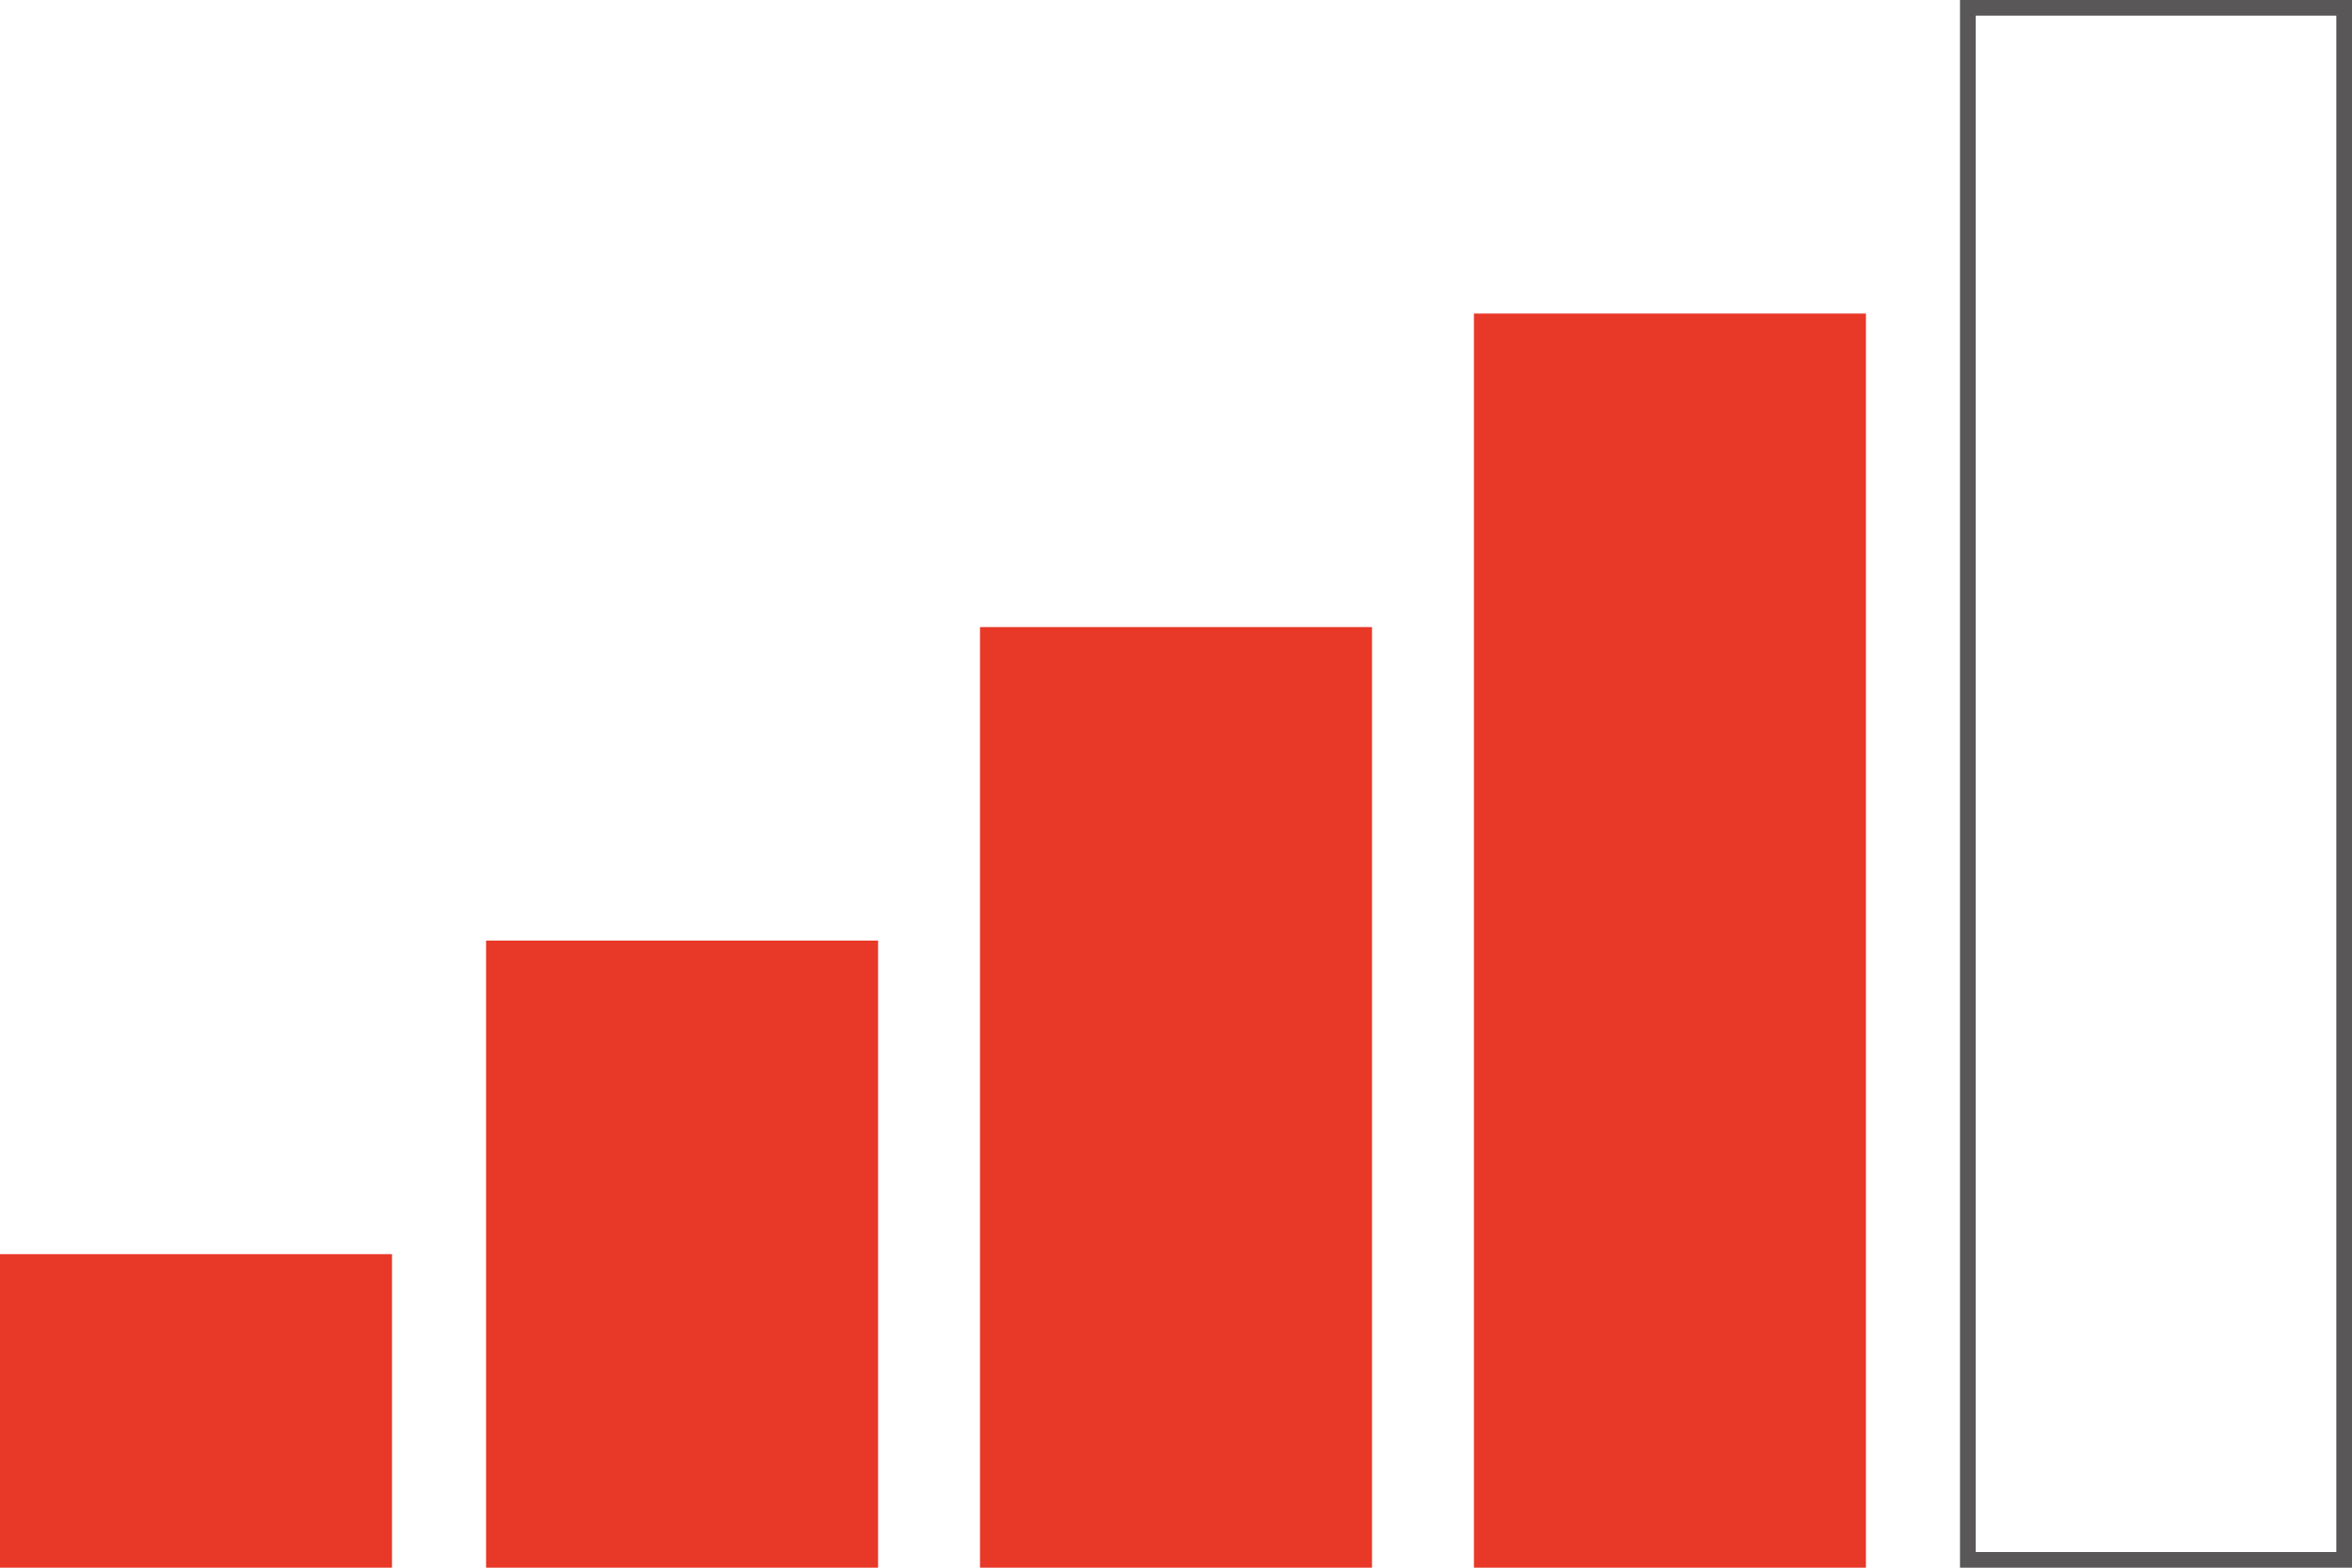 <?xml version="1.0" encoding="utf-8"?>
<!-- Generator: Adobe Illustrator 20.0.0, SVG Export Plug-In . SVG Version: 6.00 Build 0)  -->
<svg version="1.1" id="圖層_1" xmlns="http://www.w3.org/2000/svg" xmlns:xlink="http://www.w3.org/1999/xlink" x="0px" y="0px"
	 viewBox="0 0 30 20" style="enable-background:new 0 0 30 20;" xml:space="preserve">
<style type="text/css">
	.st0{fill:#595757;}
	.st1{fill:#E83828;}
	.st2{fill:#13AE67;}
</style>
<g>
	<path class="st0" d="M29.8,0.2v19.6h-4.6V0.2H29.8 M30,0h-5v20h5V0L30,0z"/>
</g>
<rect x="18.8" y="4" class="st1" width="5" height="16"/>
<rect x="12.5" y="8" class="st1" width="5" height="12"/>
<rect x="6.2" y="12" class="st1" width="5" height="8"/>
<rect y="16" class="st1" width="5" height="4"/>
</svg>
